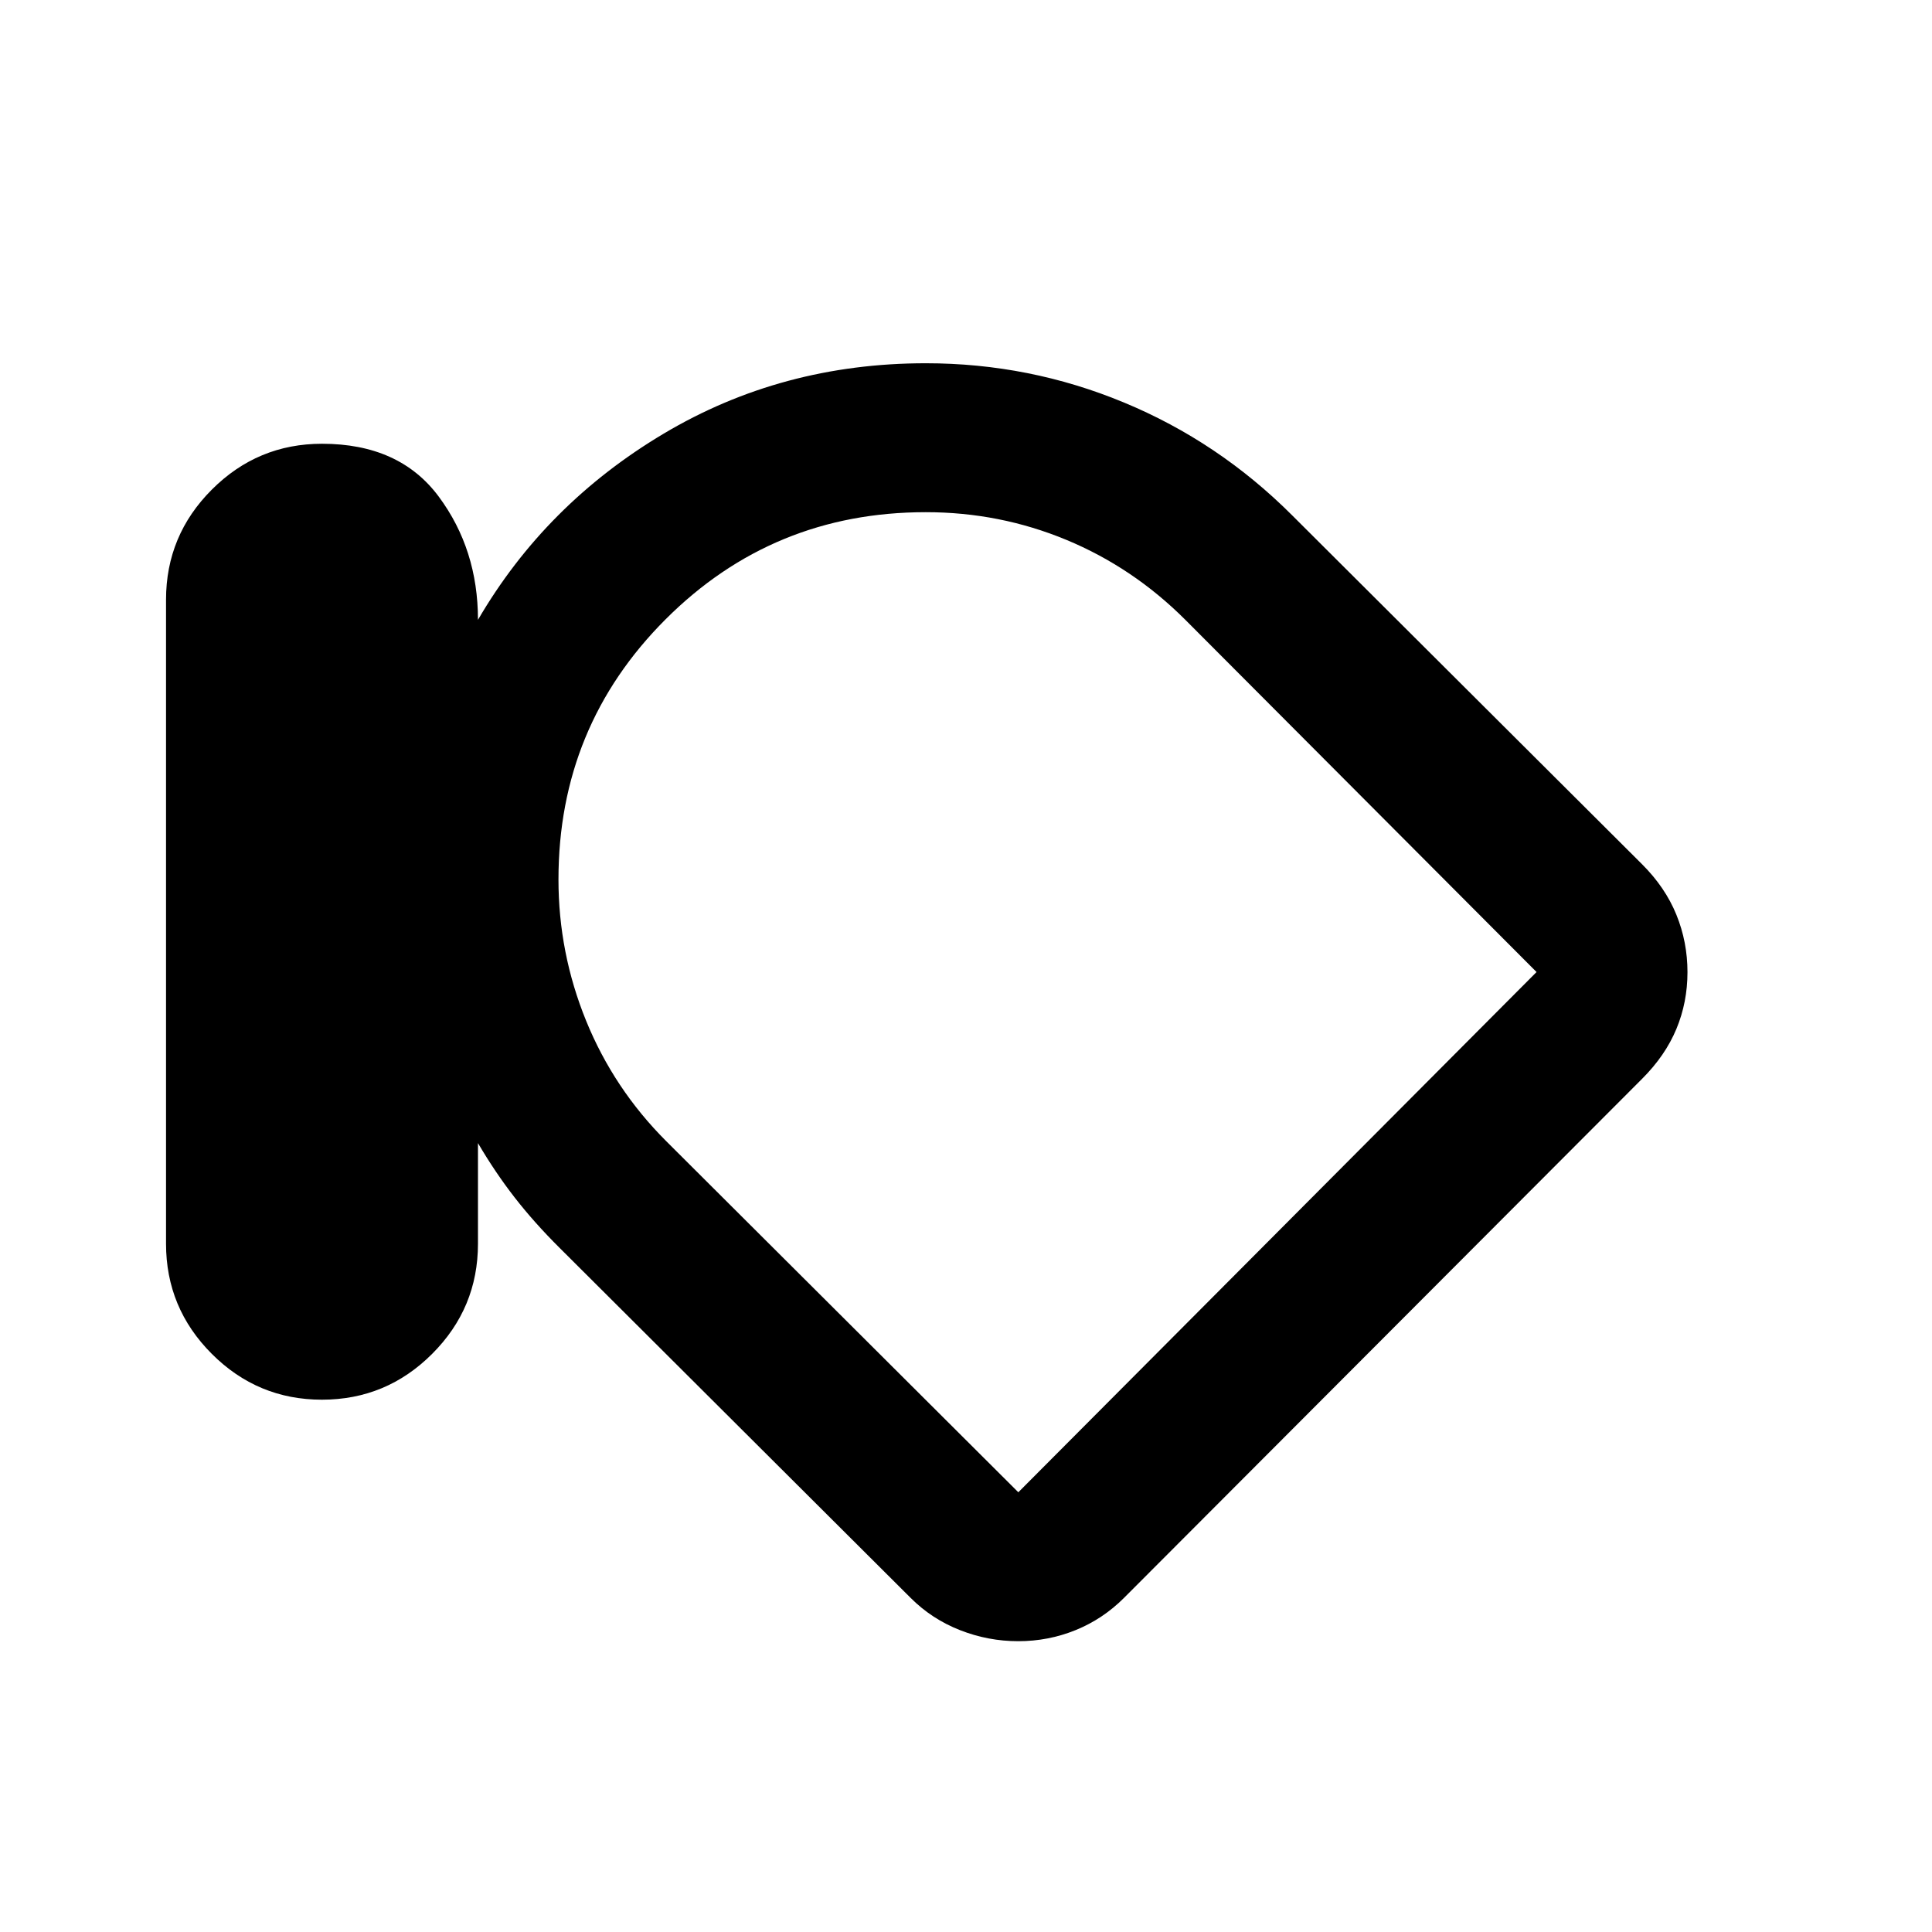 <svg xmlns="http://www.w3.org/2000/svg" height="24" viewBox="0 -960 960 960" width="24"><path d="M159.98-264.5q-31.98 0-54.73-22.77Q82.5-310.03 82.5-342v-320q0-31.97 22.77-54.73Q128.03-739.5 160-739.5q38.5 0 58 26.25T237.5-652q33.5-57.5 92.24-92.5 58.75-35 130.26-35 51.47 0 98.48 19.5 47.02 19.5 83.52 56l174 173.5q11.5 11.5 17 25.05t5.5 28.5q0 14.95-5.5 28.2T816-424L558.5-166q-10.5 10.5-24.05 16t-28.5 5.5Q491-144.5 477-150t-24.5-16L278-340q-12.57-12.5-22.29-25-9.71-12.5-18.21-27v50q0 31.97-22.77 54.73-22.77 22.77-54.75 22.77ZM277.5-523q0 36.5 13.75 70.25T331-393l175 174.5L763.5-477 589-652q-26-26-59.14-39.75Q496.71-705.5 460-705.5q-76.04 0-129.27 53.23Q277.5-599.04 277.5-523Zm243 61.5Z"/></svg>